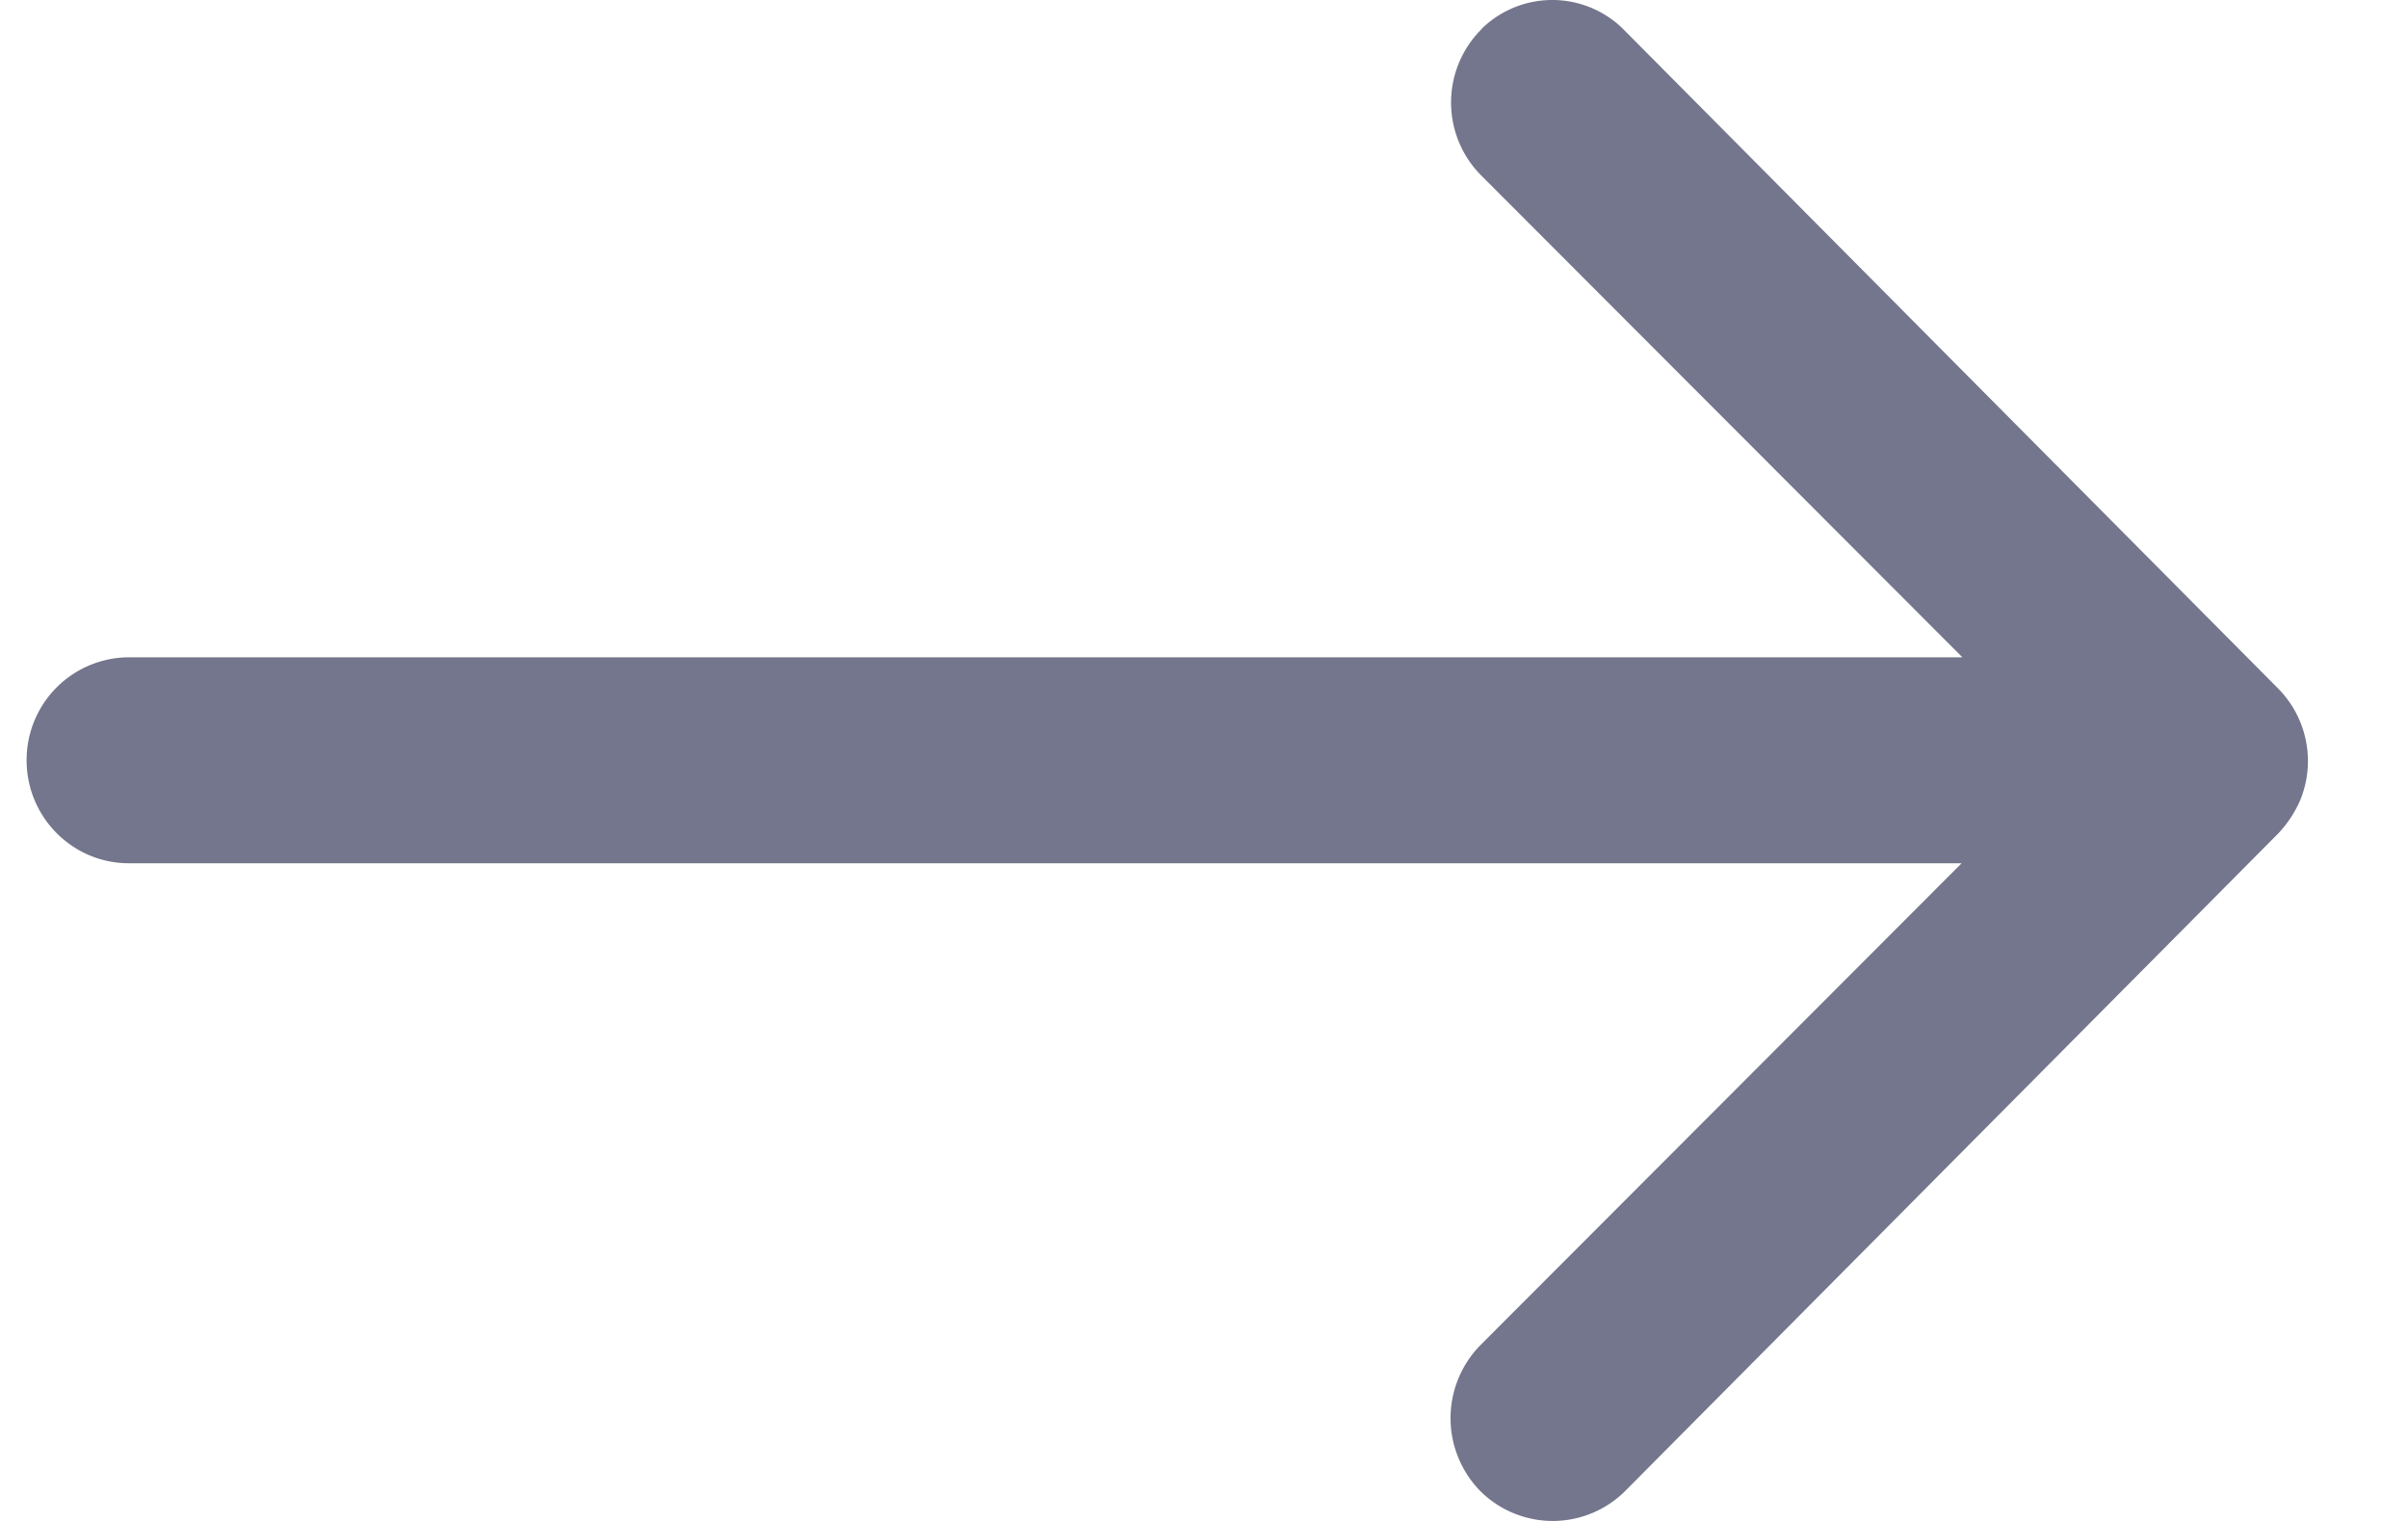 <svg height="12" viewBox="0 0 19 12" width="19" xmlns="http://www.w3.org/2000/svg"><path d="m11.69.23a.816.816 0 0 0 -.007 1.15l3.801 3.806h-14.467a.81.81 0 0 0 -.807.812c0 .45.363.813.807.813h14.461l-3.801 3.806a.822.822 0 0 0 .006 1.15.81.81 0 0 0 1.144-.007l5.152-5.187a.912.912 0 0 0 .169-.256.814.814 0 0 0 -.169-.881l-5.152-5.187a.797.797 0 0 0 -1.138-.02z" fill="#73768C"/></svg>
